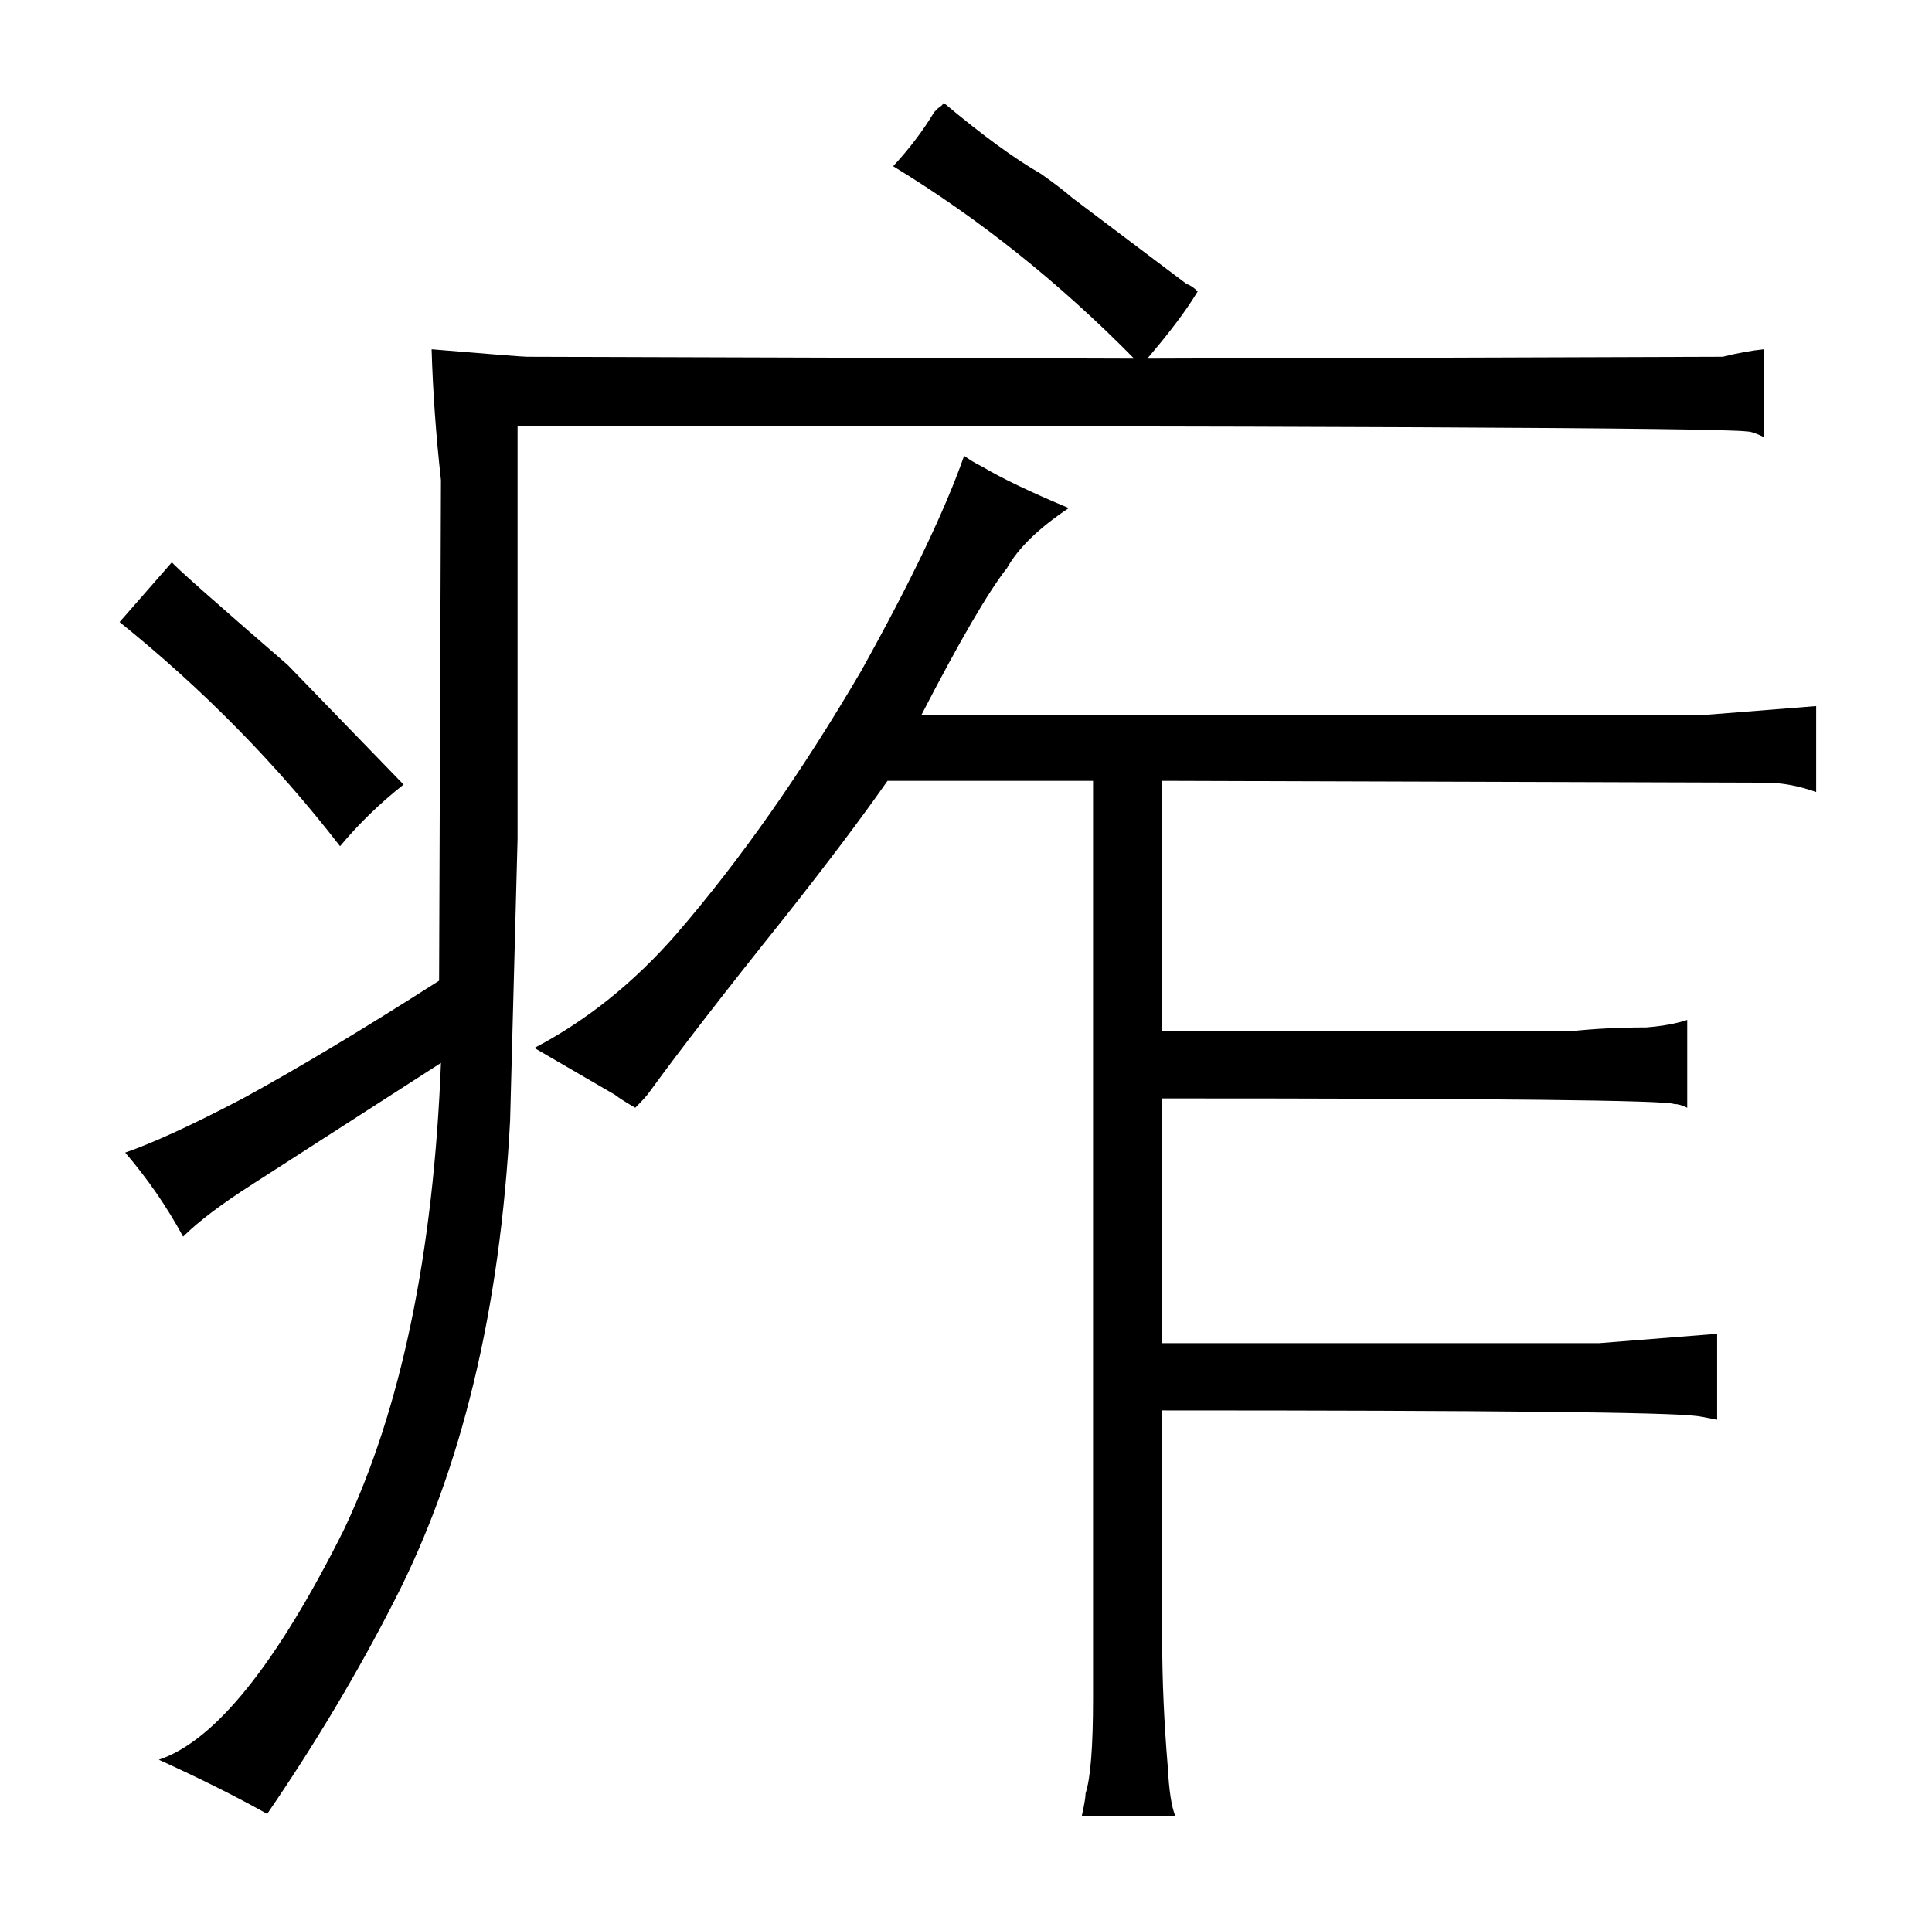 <?xml version="1.0" standalone="no"?>
<!DOCTYPE svg PUBLIC "-//W3C//DTD SVG 1.1//EN" "http://www.w3.org/Graphics/SVG/1.1/DTD/svg11.dtd" >
<svg xmlns="http://www.w3.org/2000/svg" xmlns:xlink="http://www.w3.org/1999/xlink" version="1.1" viewBox="-10 0 1034 1024">
  <g transform="matrix(1 0 0 -1 0 820)">
   <path fill="currentColor"
d="M575 402v-491q0 -39 -4 -51q0 -3 -2 -12h50q-3 7 -4 26q-3 36 -3 68v123q264 0 286 -3q1 0 11 -2v46l-63 -5h-234v131q267 0 274 -3q3 0 7 -2v47q-9 -3 -22 -4q-21 0 -40 -2h-219v134l323 -1q13 0 27 -5v46l-63 -5h-416q31 60 46 79q9 16 33 32q-31 13 -46 22q-6 3 -10 6
q-15 -43 -55 -115q-48 -82 -99 -141q-34 -39 -76 -61l43 -25q4 -3 11 -7q6 6 8 9q24 33 72 93q34 43 55 73h110zM267 592q636 0 658 -3q3 0 9 -3v47q-10 -1 -22 -4l-308 -1q18 21 27 36q-3 3 -6 4l-61 46q-7 6 -17 13q-21 12 -52 38q0 -1 -3 -3l-2 -2q-9 -15 -22 -29
q69 -42 129 -103l-325 1q-3 0 -51 4q1 -34 5 -70l-1 -268q-61 -39 -105 -63q-40 -21 -63 -29q18 -21 31 -45q12 12 37 28l101 65q-6 -153 -52 -250q-54 -108 -99 -123q33 -15 58 -29q39 57 68 114q54 105 62 257l4 151v221zM54 487q67 -54 118 -120q15 18 34 33l-62 64
q-60 52 -62 55z" />
  </g>

</svg>
